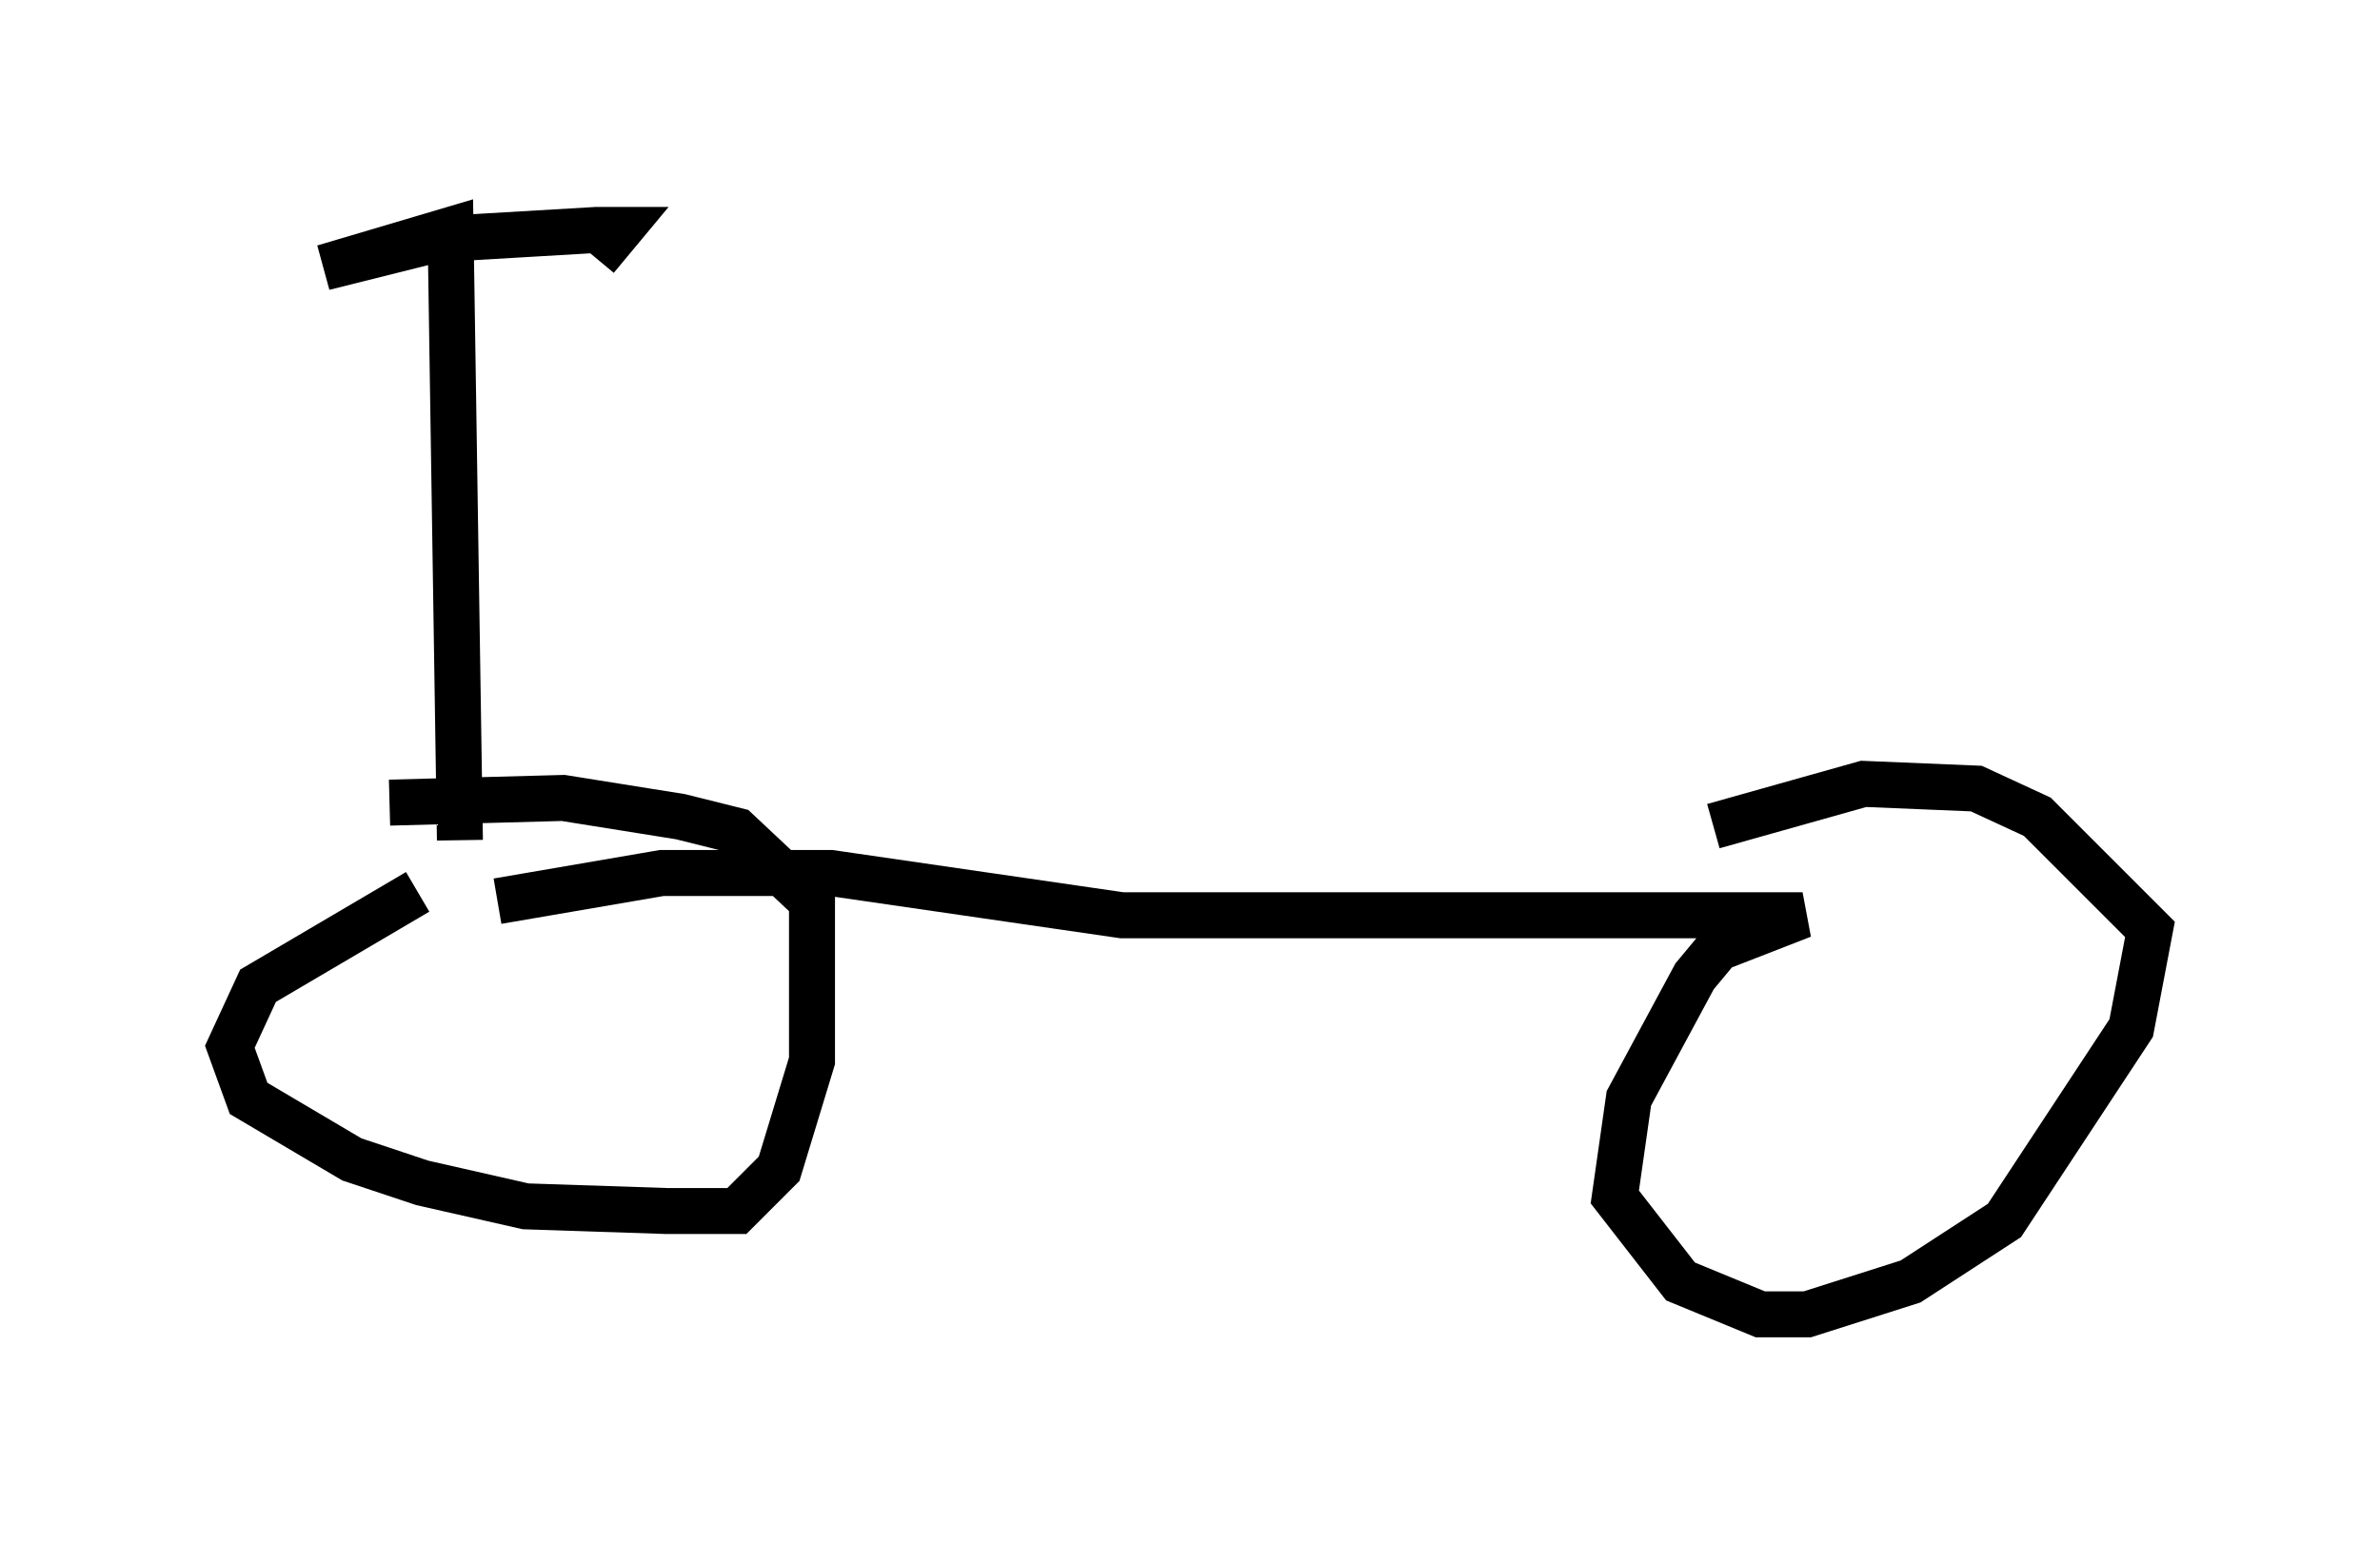 <?xml version="1.0" encoding="utf-8" ?>
<svg baseProfile="full" height="33.582" version="1.1" width="51.753" xmlns="http://www.w3.org/2000/svg" xmlns:ev="http://www.w3.org/2001/xml-events" xmlns:xlink="http://www.w3.org/1999/xlink"><defs /><rect fill="white" height="33.582" width="51.753" x="0" y="0" /><path d="M9.083, 19.496 m1.735, 0.102 l3.573, -0.613 3.675, 0.0 l6.329, 0.919 14.802, 0.0 l-1.838, 0.715 -0.51, 0.613 l-1.429, 2.654 -0.306, 2.144 l1.429, 1.838 1.735, 0.715 l1.021, 0.0 2.246, -0.715 l2.042, -1.327 2.756, -4.185 l0.408, -2.144 -2.45, -2.45 l-1.327, -0.613 -2.45, -0.102 l-3.267, 0.919 m-28.175, 1.429 l-3.471, 2.042 -0.613, 1.327 l0.408, 1.123 2.246, 1.327 l1.531, 0.51 2.246, 0.51 l3.063, 0.102 1.531, 0.0 l0.919, -0.919 0.715, -2.348 l0.0, -3.471 -1.633, -1.531 l-1.225, -0.306 -2.552, -0.408 l-3.777, 0.102 m1.531, 0.817 l-0.204, -13.271 -2.756, 0.817 l2.45, -0.613 3.471, -0.204 l0.51, 0.0 -0.51, 0.613 " fill="none" stroke="black" stroke-width="1" /></svg>